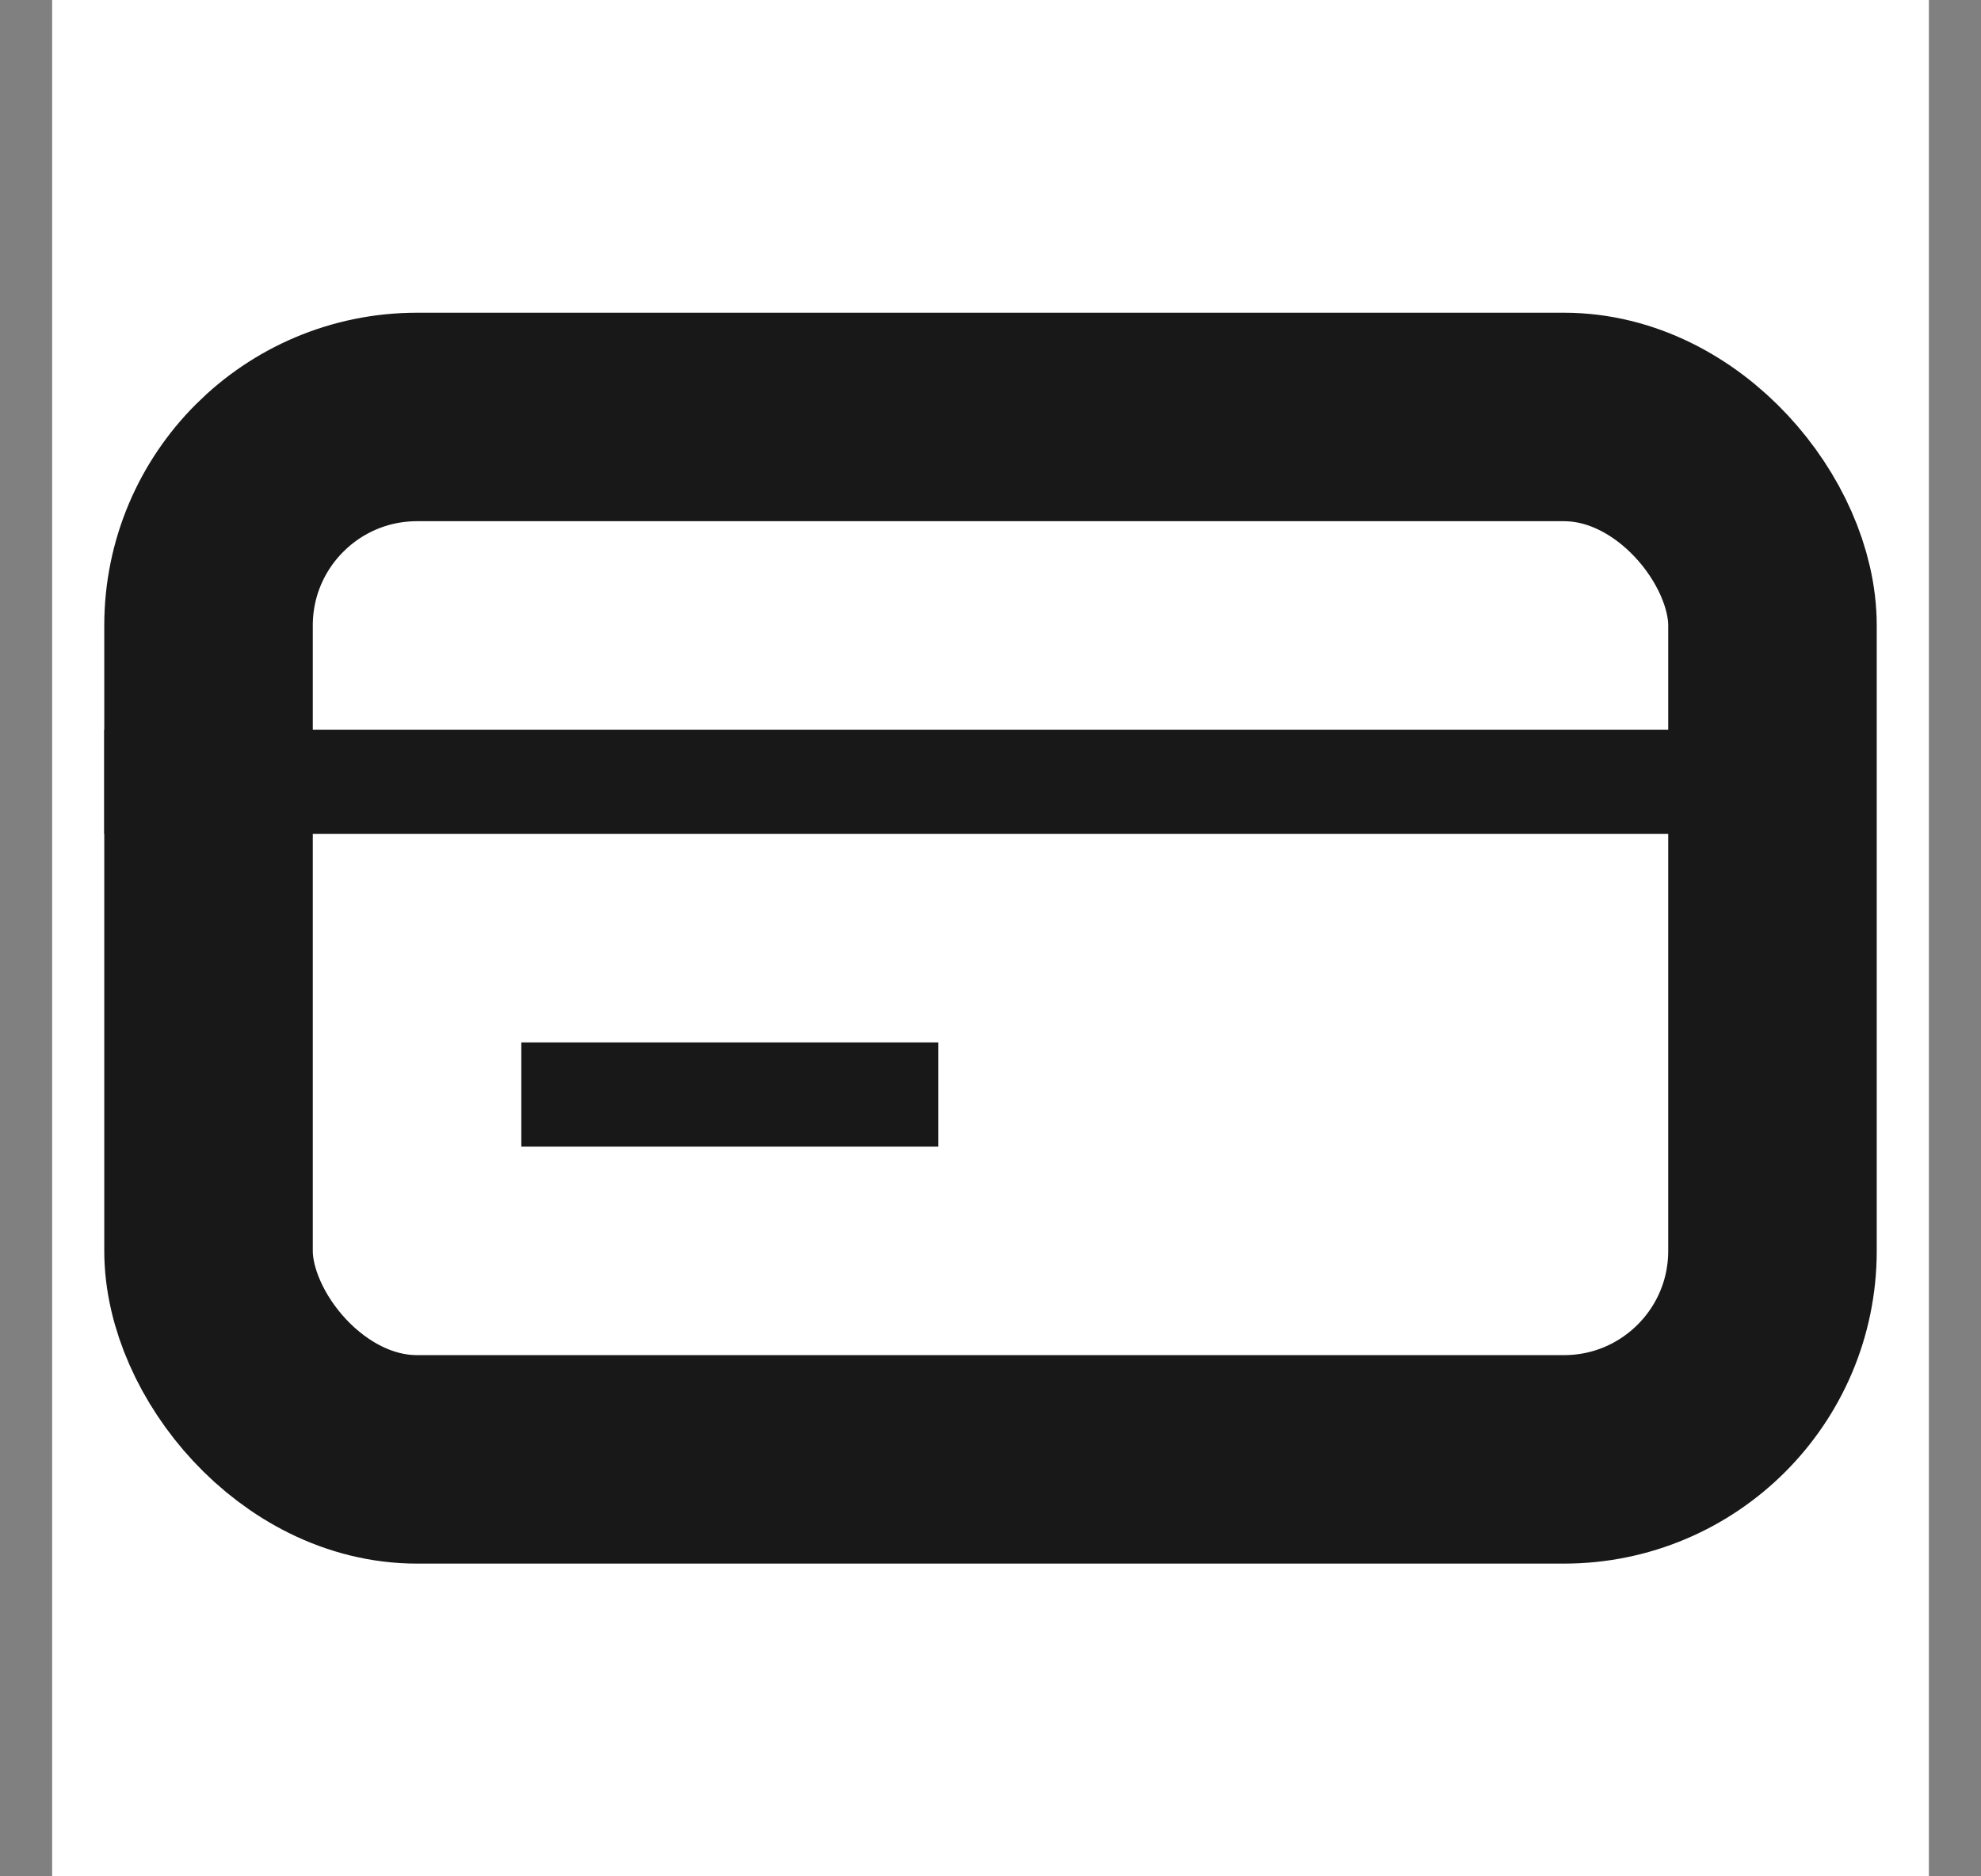 <svg width="19px" height="18px" viewBox="0 0 19 18" version="1.1" xmlns="http://www.w3.org/2000/svg"
     xmlns:xlink="http://www.w3.org/1999/xlink">
    <rect x="0" y="0" width="19" height="18" fill="#808080" stroke="none"/>
    <g id="icon" stroke="none" stroke-width="1" fill="none" fill-rule="evenodd">
        <rect id="Rectangle" fill="#FFFFFF" x="0.5" y="0" width="18" height="18"/>
        <rect id="Rectangle-6" stroke="#181818" stroke-width="2" x="2" y="4" width="15" height="10" rx="2"/>
        <rect id="Rectangle" fill="#181818" x="1" y="7" width="16" height="1"/>
        <rect id="Rectangle-Copy" fill="#181818" x="5" y="10" width="4" height="1"/>
    </g>
</svg>